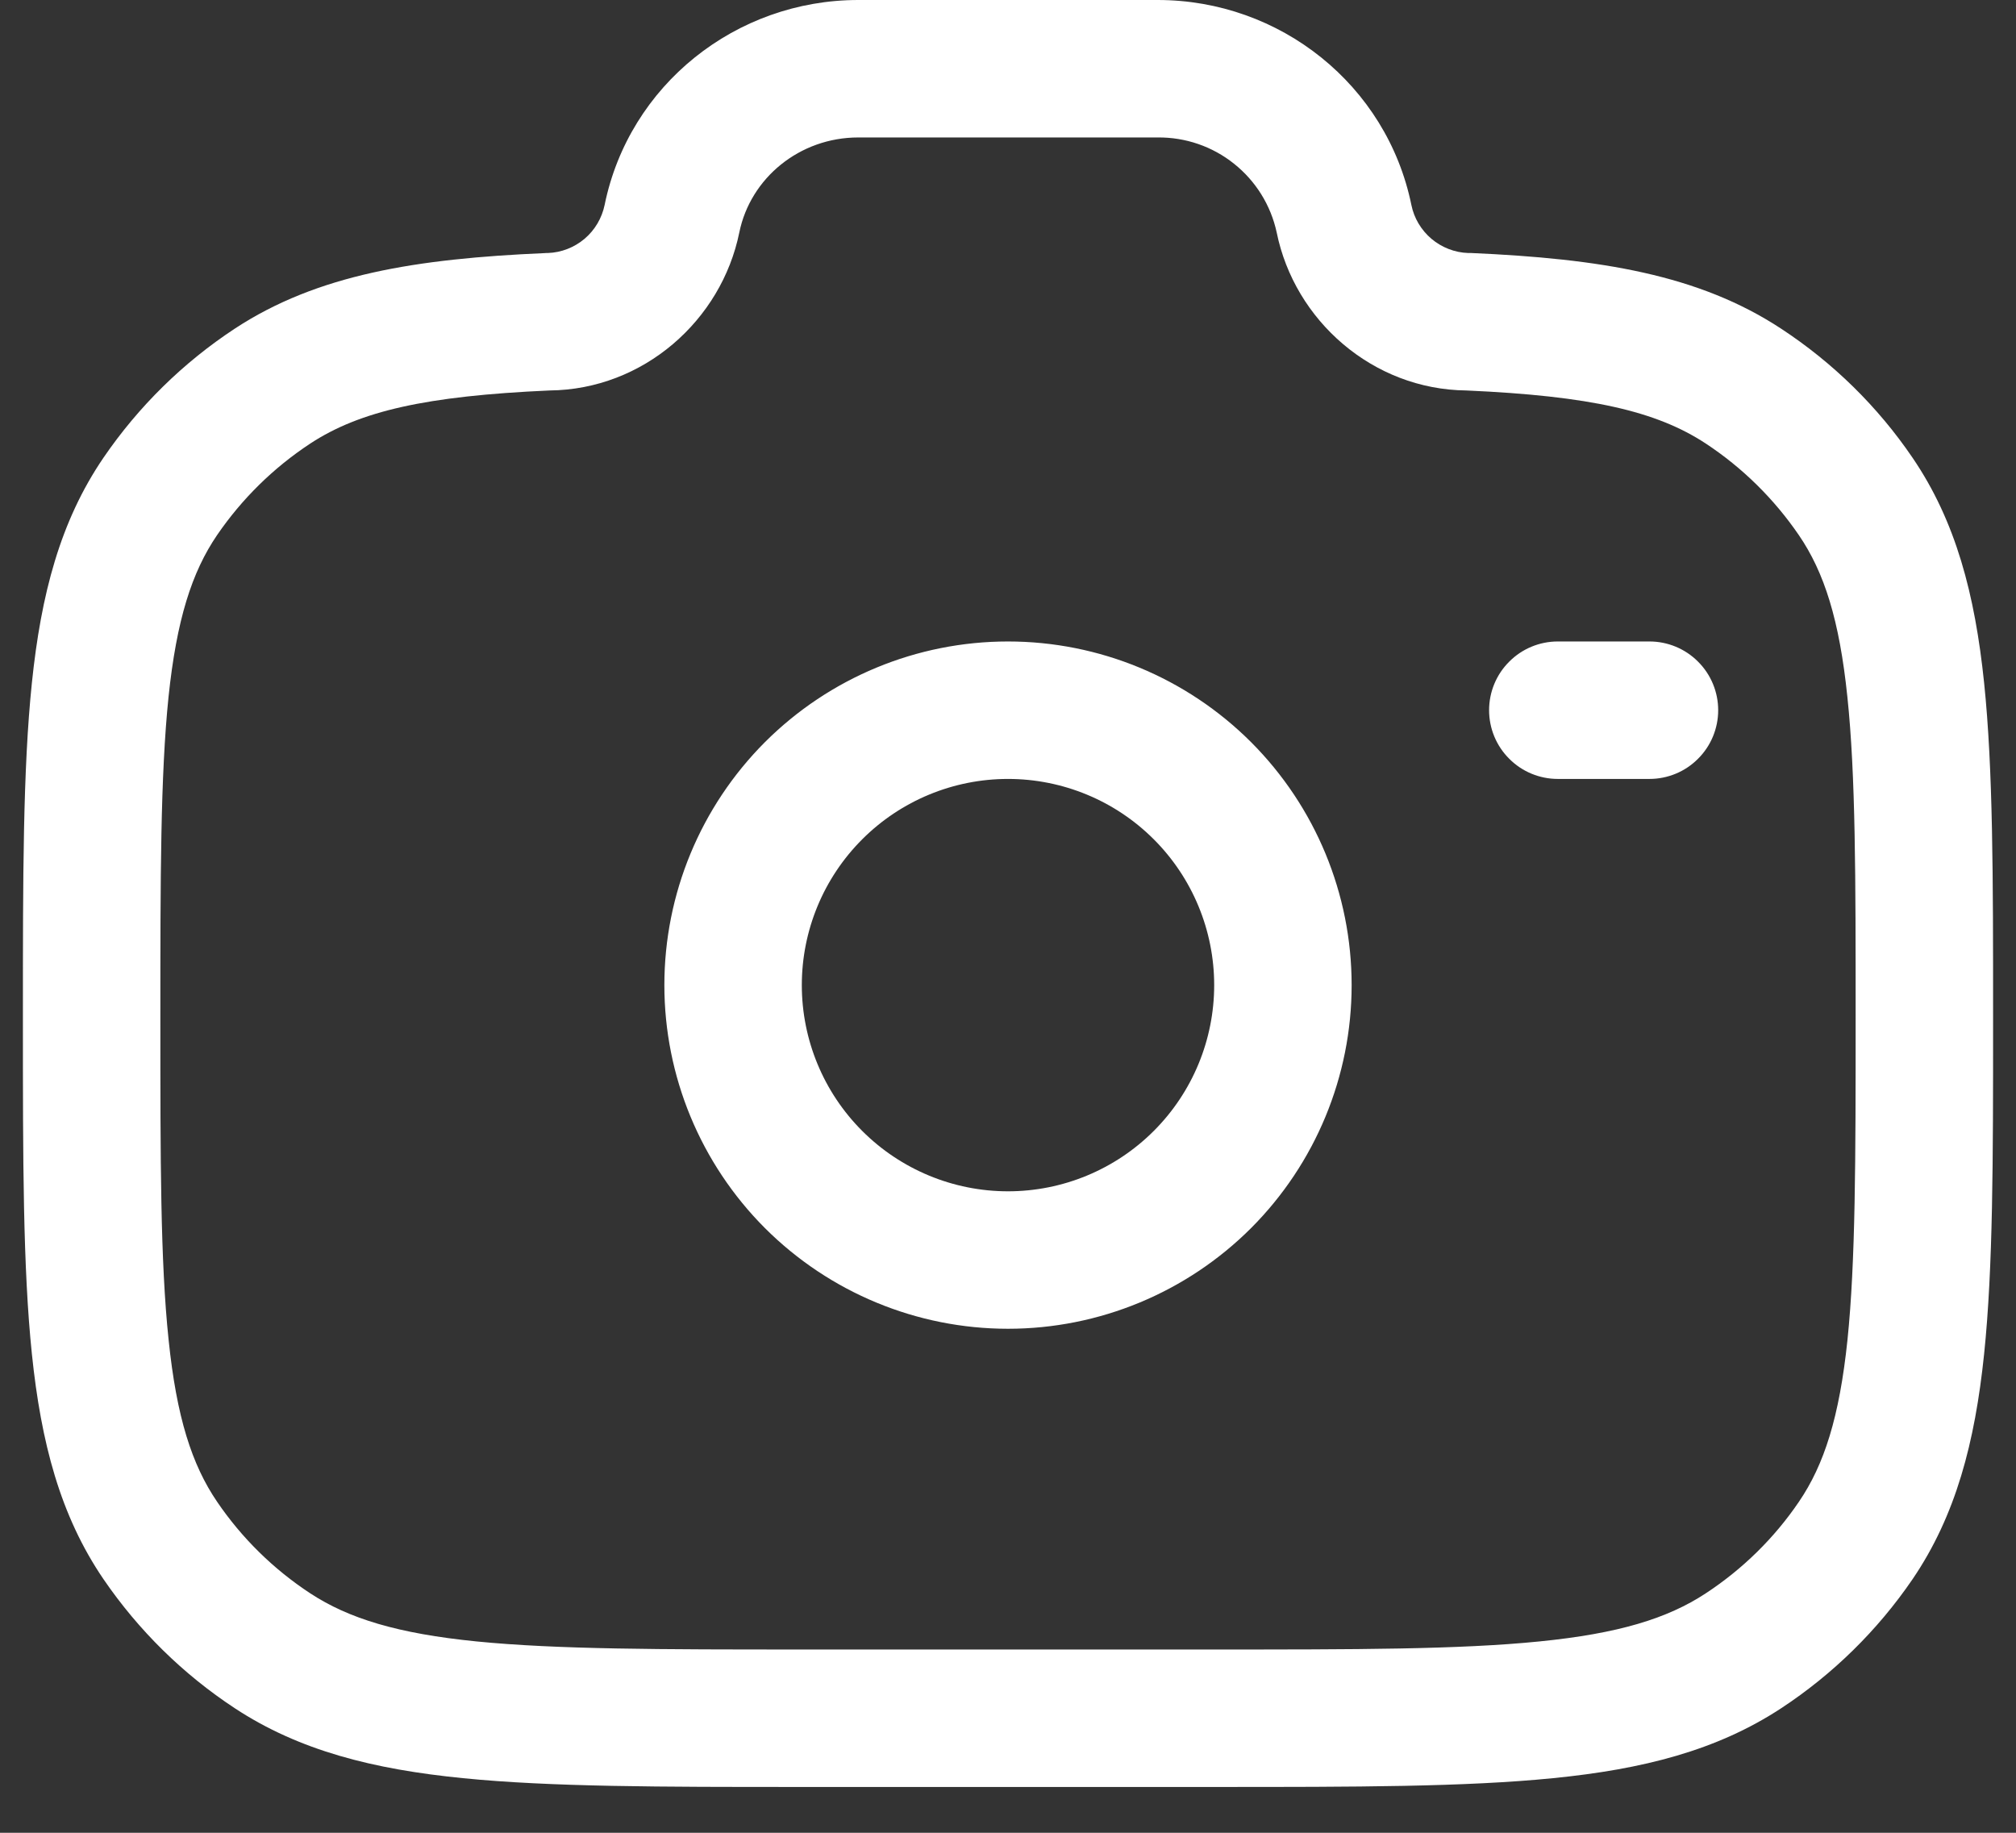 <svg width="22" height="20" viewBox="0 0 22 20" fill="none" xmlns="http://www.w3.org/2000/svg">
<rect x="0" y="0" width="22" height="20" fill="#333333" stroke="none"/>
<path fill-rule="evenodd" clip-rule="evenodd" d="M6.598 2.237C6.865 0.927 8.031 0 9.366 0H12.634C13.969 0 15.134 0.927 15.402 2.237C15.431 2.381 15.509 2.511 15.621 2.606C15.734 2.701 15.875 2.756 16.022 2.761H16.055C17.458 2.823 18.536 2.995 19.436 3.586C20.003 3.958 20.491 4.436 20.871 4.995C21.344 5.689 21.552 6.487 21.652 7.451C21.75 8.394 21.75 9.575 21.75 11.071V11.156C21.75 12.652 21.75 13.834 21.652 14.776C21.552 15.74 21.344 16.538 20.871 17.233C20.489 17.792 20.002 18.27 19.436 18.642C18.733 19.103 17.926 19.307 16.948 19.404C15.99 19.5 14.789 19.5 13.263 19.5H8.737C7.211 19.5 6.01 19.5 5.052 19.404C4.074 19.307 3.267 19.104 2.564 18.642C1.998 18.27 1.511 17.791 1.129 17.232C0.656 16.538 0.448 15.74 0.348 14.776C0.25 13.834 0.25 12.652 0.25 11.156V11.071C0.25 9.575 0.25 8.394 0.348 7.451C0.448 6.487 0.656 5.689 1.129 4.995C1.511 4.436 1.998 3.957 2.564 3.585C3.464 2.995 4.542 2.823 5.945 2.762L5.962 2.761H5.978C6.125 2.756 6.266 2.701 6.379 2.606C6.491 2.511 6.568 2.381 6.598 2.237ZM9.366 1.5C8.726 1.5 8.189 1.943 8.068 2.536C7.873 3.496 7.021 4.252 5.996 4.261C4.648 4.321 3.926 4.486 3.386 4.84C2.985 5.104 2.64 5.443 2.369 5.839C2.093 6.244 1.927 6.763 1.839 7.606C1.751 8.462 1.75 9.566 1.75 11.114C1.75 12.662 1.75 13.765 1.84 14.621C1.927 15.464 2.093 15.983 2.37 16.389C2.638 16.783 2.983 17.123 3.387 17.388C3.804 17.661 4.338 17.826 5.201 17.912C6.075 17.999 7.201 18 8.778 18H13.222C14.798 18 15.924 18 16.799 17.912C17.662 17.826 18.196 17.662 18.613 17.388C19.017 17.123 19.363 16.783 19.631 16.388C19.907 15.983 20.073 15.464 20.161 14.621C20.249 13.765 20.25 12.661 20.25 11.114C20.25 9.567 20.25 8.462 20.16 7.606C20.073 6.763 19.907 6.244 19.63 5.839C19.359 5.443 19.014 5.103 18.613 4.839C18.075 4.486 17.353 4.321 16.003 4.261C14.979 4.251 14.127 3.497 13.932 2.536C13.868 2.24 13.704 1.976 13.467 1.787C13.231 1.598 12.937 1.497 12.634 1.5H9.366ZM11 8.5C10.403 8.5 9.831 8.737 9.409 9.159C8.987 9.581 8.75 10.153 8.75 10.75C8.75 11.347 8.987 11.919 9.409 12.341C9.831 12.763 10.403 13 11 13C11.597 13 12.169 12.763 12.591 12.341C13.013 11.919 13.25 11.347 13.25 10.75C13.25 10.153 13.013 9.581 12.591 9.159C12.169 8.737 11.597 8.5 11 8.5ZM7.25 10.75C7.25 9.755 7.645 8.802 8.348 8.098C9.052 7.395 10.005 7 11 7C11.995 7 12.948 7.395 13.652 8.098C14.355 8.802 14.75 9.755 14.75 10.75C14.75 11.745 14.355 12.698 13.652 13.402C12.948 14.105 11.995 14.5 11 14.5C10.005 14.5 9.052 14.105 8.348 13.402C7.645 12.698 7.25 11.745 7.25 10.75ZM16.25 7.75C16.25 7.551 16.329 7.36 16.47 7.22C16.61 7.079 16.801 7 17 7H18C18.199 7 18.39 7.079 18.53 7.22C18.671 7.36 18.75 7.551 18.75 7.75C18.75 7.949 18.671 8.14 18.53 8.28C18.39 8.421 18.199 8.5 18 8.5H17C16.801 8.5 16.61 8.421 16.47 8.28C16.329 8.14 16.25 7.949 16.25 7.75Z" fill="white"/>
</svg>

